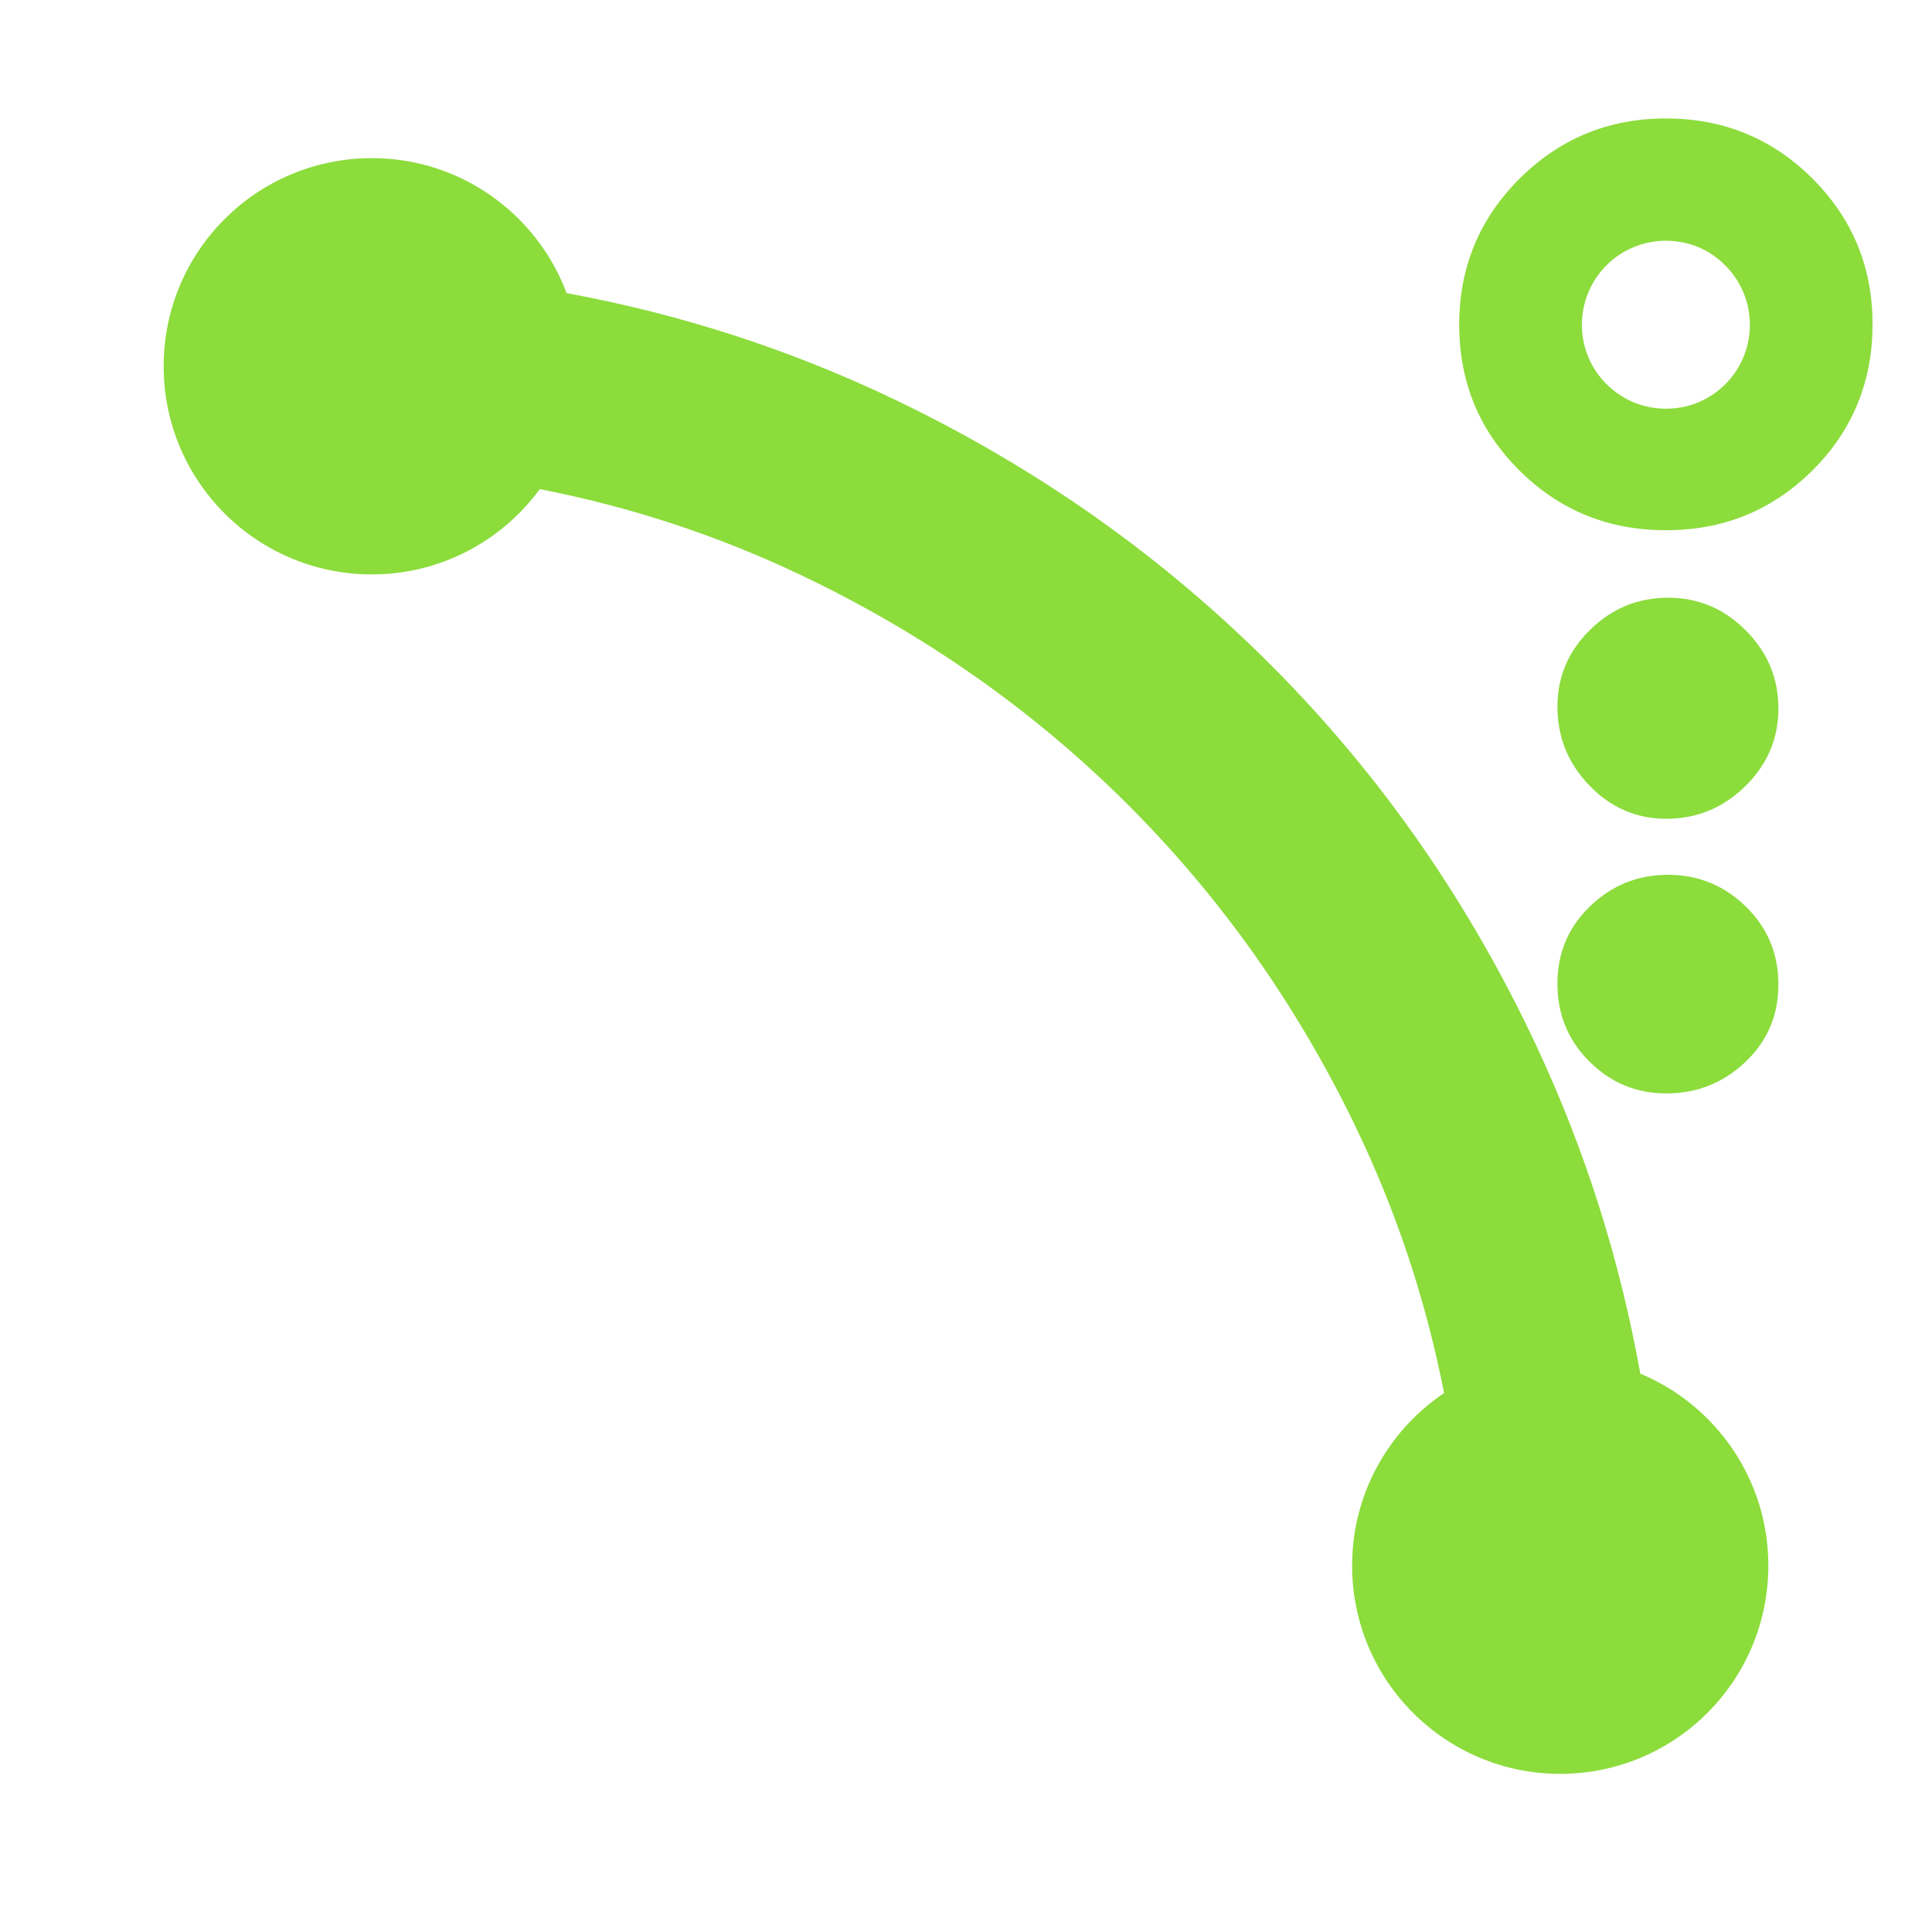 <svg clip-rule="evenodd" fill-rule="evenodd" stroke-linejoin="round" stroke-miterlimit="2" viewBox="0 0 48 48" xmlns="http://www.w3.org/2000/svg"><path fill="rgb(140, 220, 60)" d="m13.41 12.152c-.94 1.284-2.458 2.119-4.17 2.119-2.862 0-5.174-2.316-5.174-5.171 0-2.856 2.312-5.171 5.174-5.171 2.213 0 4.102 1.394 4.837 3.353 2.869.529 5.603 1.419 8.202 2.669 3.534 1.7 6.65 3.909 9.35 6.625 2.7 2.717 4.883 5.859 6.55 9.425 1.209 2.587 2.067 5.295 2.574 8.127 1.868.779 3.181 2.621 3.181 4.768 0 2.863-2.315 5.175-5.171 5.175-2.854 0-5.17-2.312-5.17-5.175 0-1.784.906-3.358 2.285-4.286-.456-2.322-1.194-4.54-2.216-6.653-1.467-3.033-3.367-5.708-5.7-8.025-2.333-2.316-5.025-4.2-8.075-5.65-2.064-.981-4.223-1.691-6.477-2.13zm27.989 8.19c-.742 0-1.378-.275-1.909-.824s-.796-1.202-.796-1.961c0-.742.271-1.38.813-1.911.541-.53 1.186-.796 1.936-.796.748 0 1.393.272 1.931.813.541.543.81 1.188.81 1.936 0 .75-.273 1.394-.822 1.933s-1.204.81-1.963.81zm0 6.824c-.742 0-1.378-.264-1.909-.791-.531-.528-.796-1.171-.796-1.936 0-.764.271-1.406.813-1.925.541-.522 1.186-.78 1.936-.78.748 0 1.393.263 1.931.789.541.527.81 1.173.81 1.936 0 .766-.273 1.406-.822 1.927-.549.52-1.204.78-1.963.78zm-.006-13.993c-.002 0-.003 0-.005 0-.001 0-.003 0-.005 0-1.424 0-2.635-.494-3.632-1.482-.685-.682-1.134-1.458-1.349-2.343-.098-.4-.148-.831-.148-1.27v-.016c0-1.419.499-2.625 1.498-3.622.998-.995 2.21-1.497 3.636-1.497s2.639.494 3.638 1.489c.998.996 1.497 2.203 1.497 3.623v.015.008c0 .595-.089 1.152-.266 1.669-.244.721-.653 1.372-1.23 1.944-.998.988-2.209 1.482-3.634 1.482zm-1.48-3.63c.408.408.942.611 1.475.611.287 0 .572-.054.838-.172.233-.102.451-.251.642-.439.05-.047.097-.102.141-.157.667-.822.618-2.03-.145-2.79-.323-.329-.723-.525-1.14-.588-.574-.094-1.179.055-1.653.439-.056.047-.11.094-.162.149-.027.023-.052.055-.076.079-.734.823-.708 2.085.08 2.868z" stroke-width=".05"/></svg>
